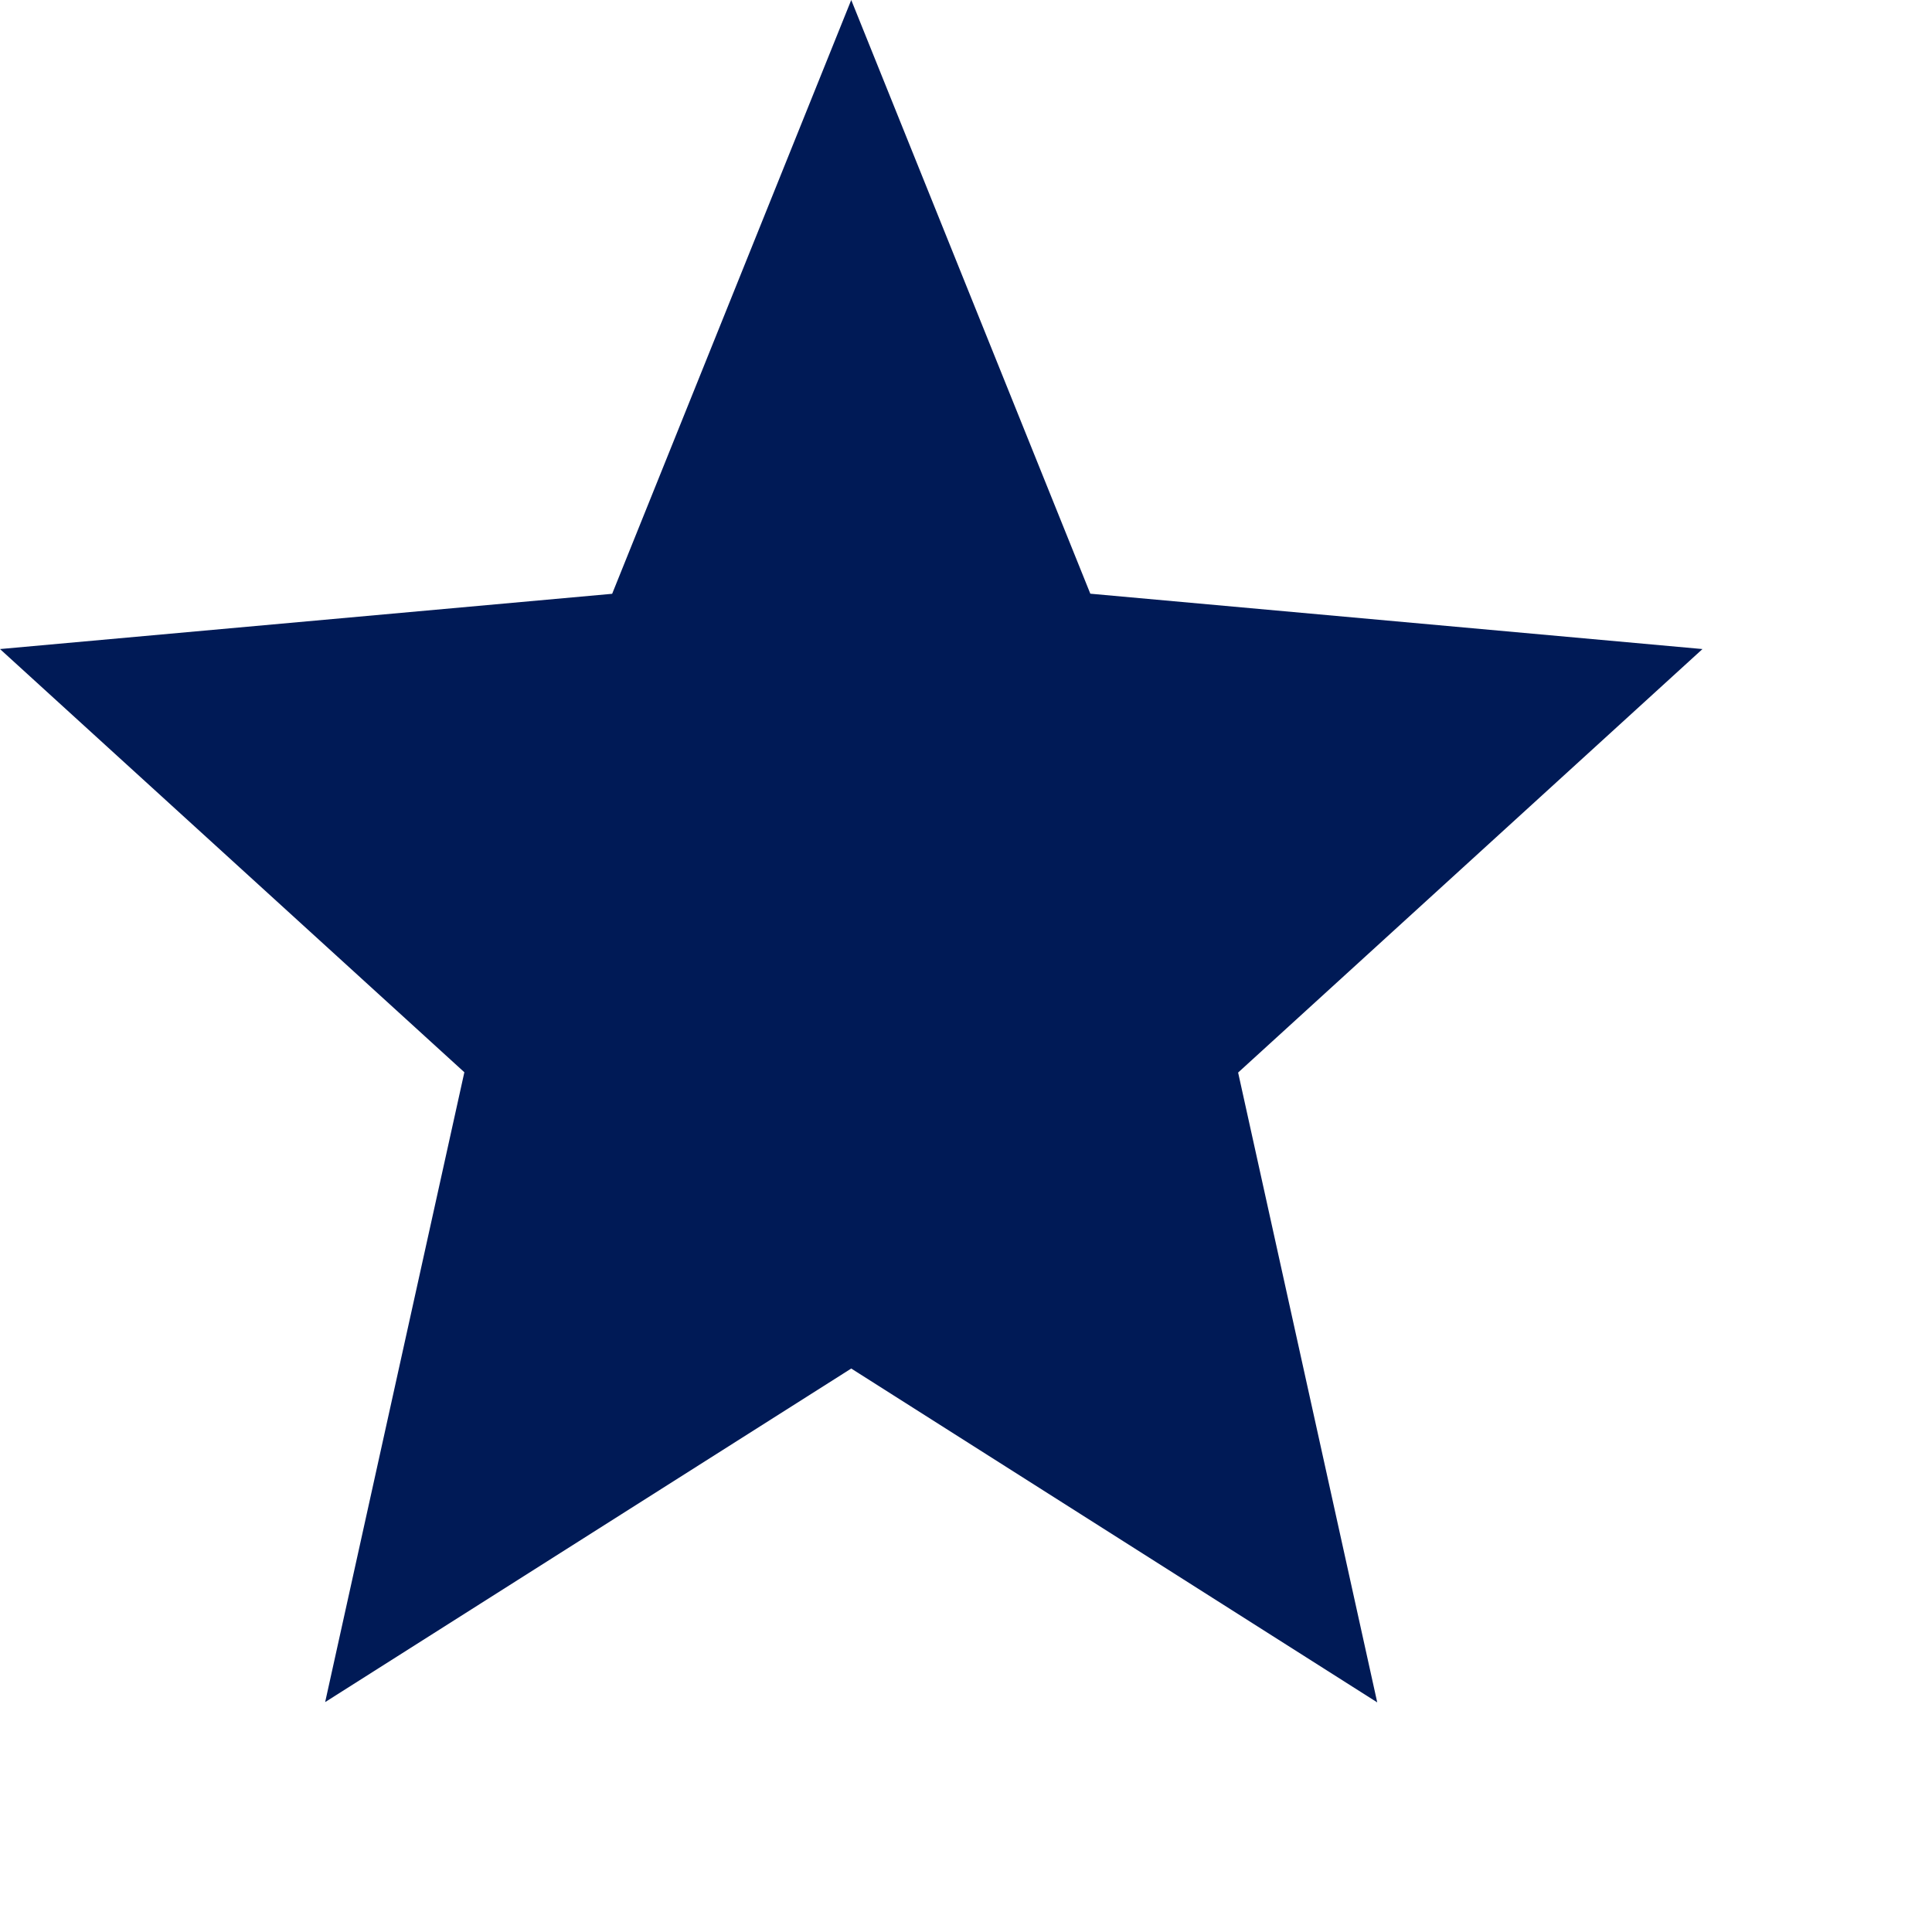 <svg xmlns="http://www.w3.org/2000/svg" id="prefix__Icon_rate" width="20" height="20" viewBox="0 0 20 20">
    <path id="prefix__사각형_2114" d="M0 0H19V20H0z" data-name="사각형 2114" style="fill:none"/>
    <path id="prefix__패스_1148" d="M62.812 78.167l5.445 3.456-1.44-6.52 4.807-4.384-6.337-.573L62.812 64l-2.475 6.147-6.337.572 4.807 4.381-1.441 6.52z" data-name="패스 1148" transform="translate(-54 -64)" style="fill:#001a56"/>
</svg>
